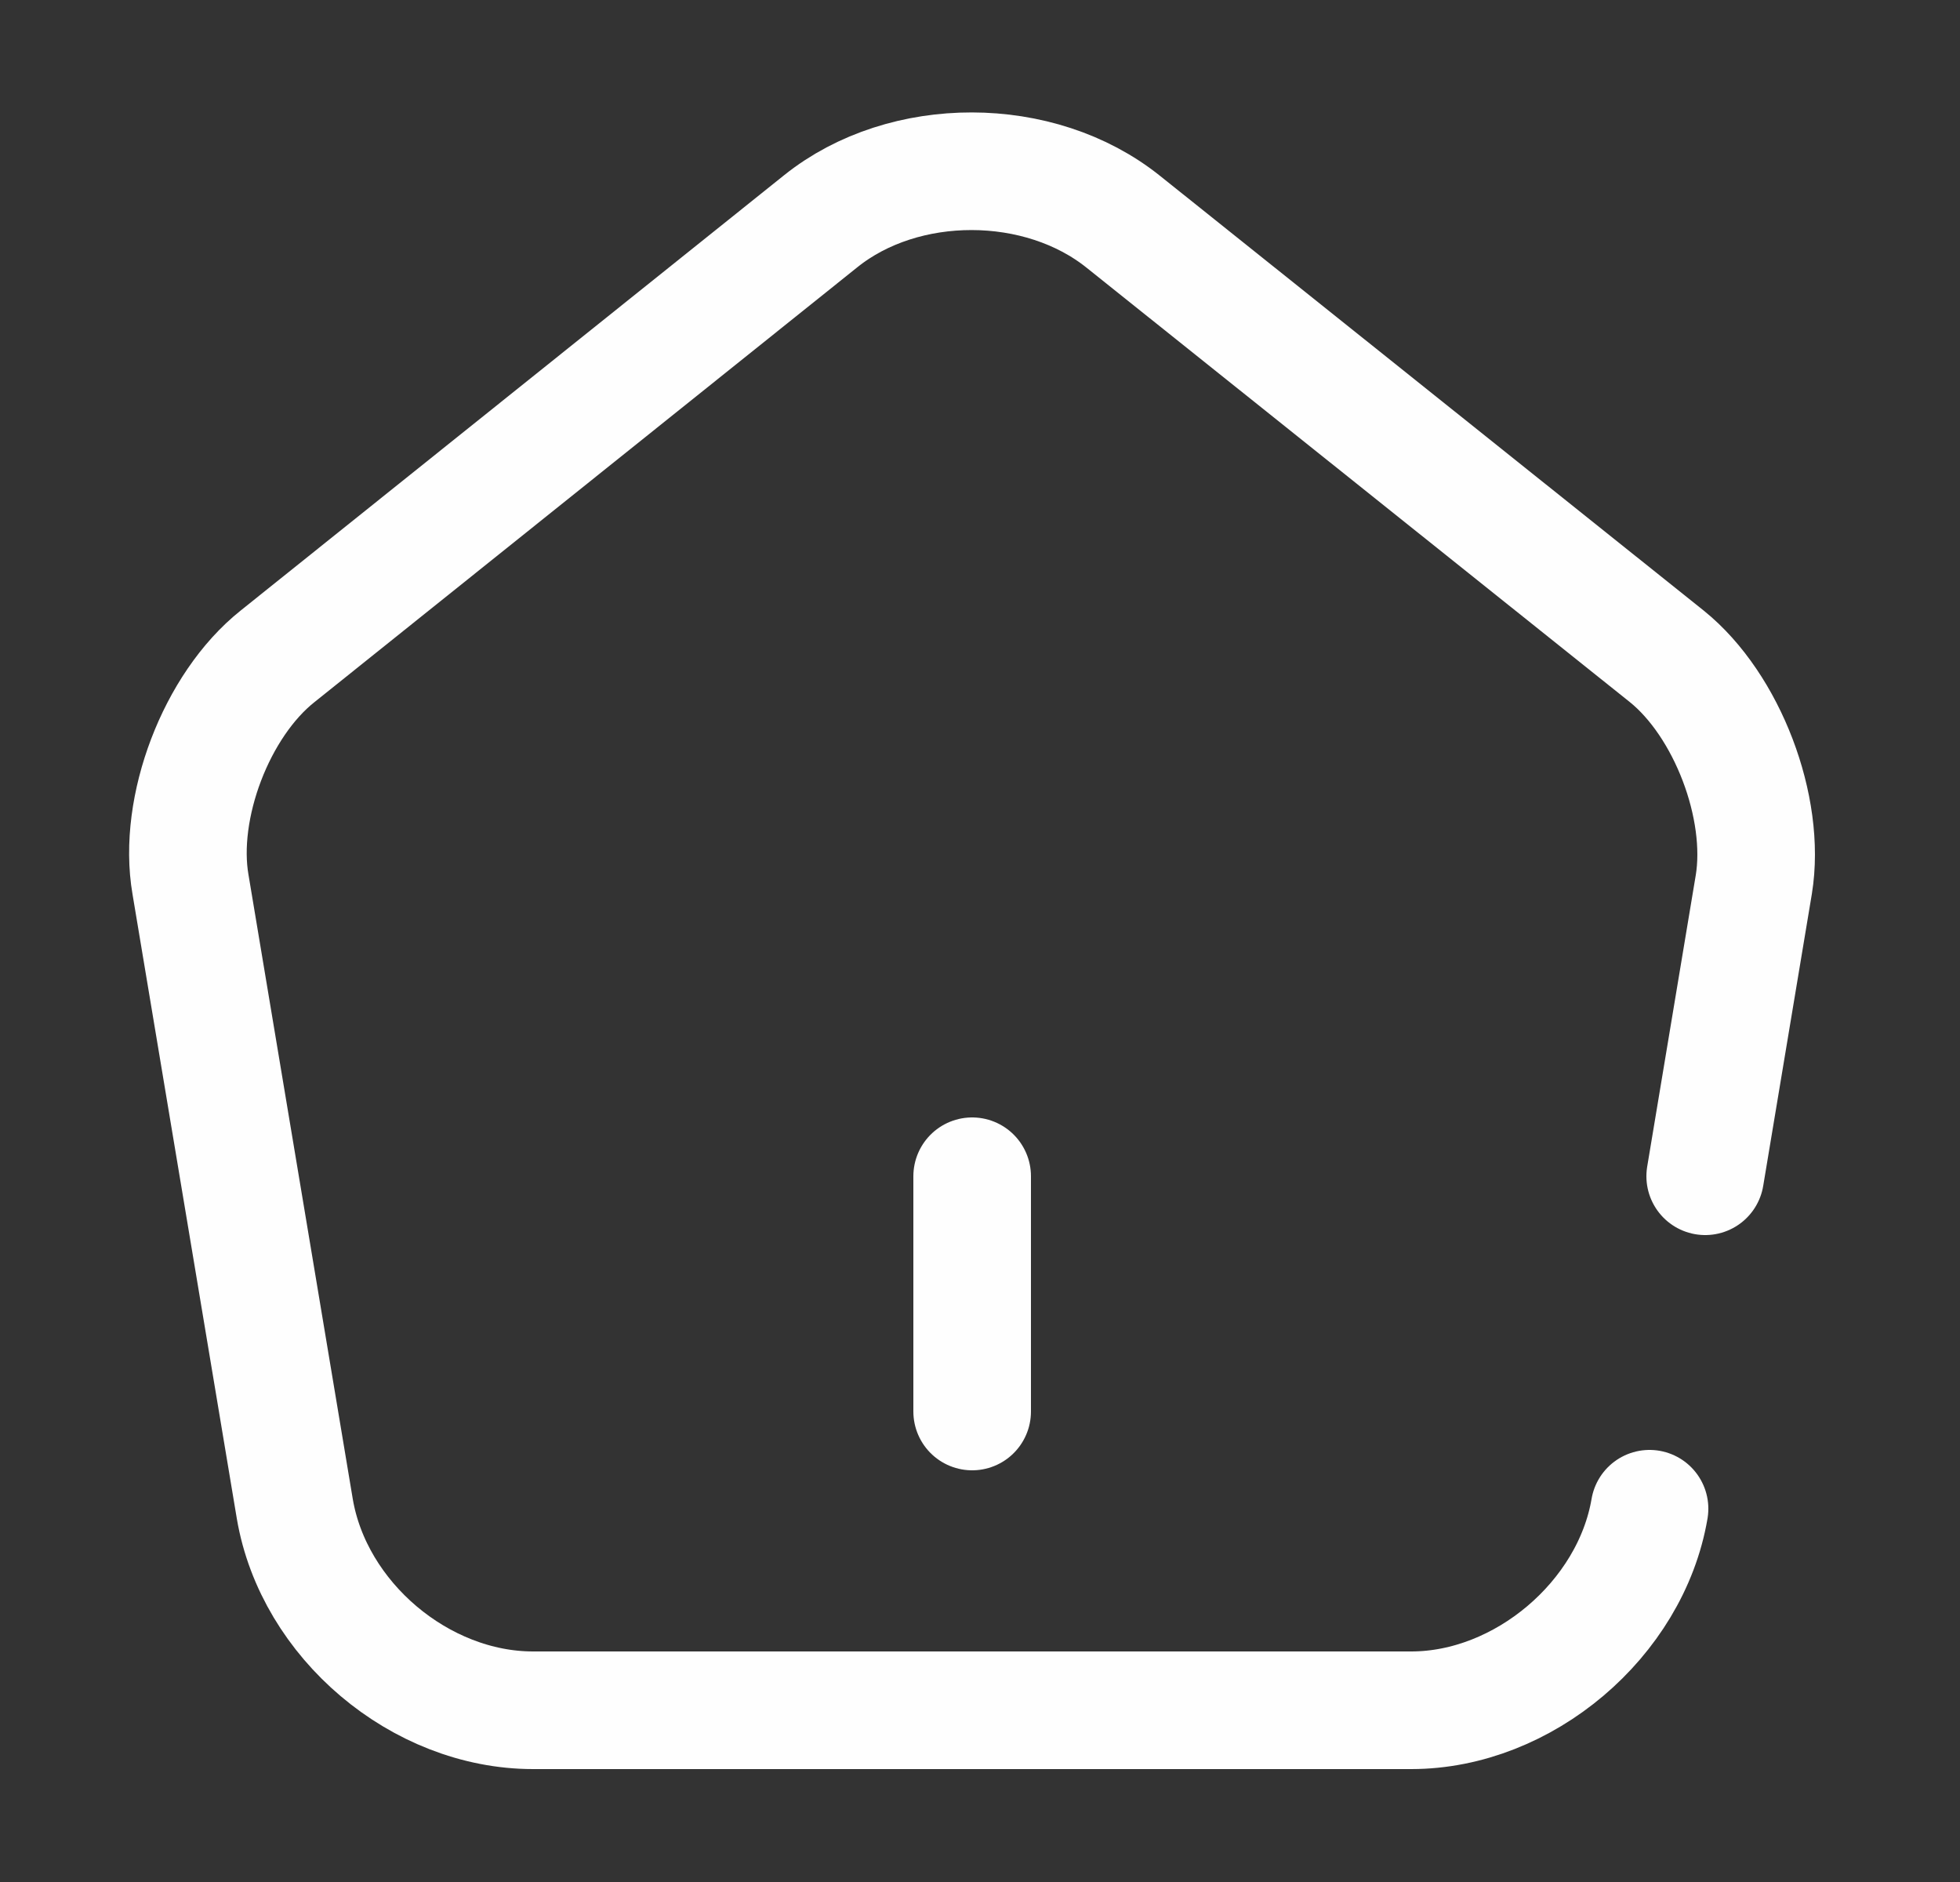 <svg width="25" height="24" viewBox="0 0 25 24" fill="none" xmlns="http://www.w3.org/2000/svg">
<rect x="0" y="0" width="25" height="24" fill="#333333" stroke="none"/>
<path d="M12.4 18V15V18Z" fill="#FEFEFE"/>
<path d="M12.4 18V15" stroke="#FEFEFE" stroke-width="1.5" stroke-linecap="round" stroke-linejoin="round"/>
<path d="M21.04 19.24C20.8 20.65 19.43 21.81 18 21.81H6.8C5.36 21.81 4 20.66 3.76 19.24L2.43 11.28C2.26 10.3 2.76 8.99 3.54 8.37L10.47 2.82C11.53 1.97 13.26 1.97 14.33 2.83L21.26 8.37C22.03 8.99 22.53 10.3 22.37 11.28L21.75 15" stroke="#FEFEFE" stroke-width="1.5" stroke-linecap="round" stroke-linejoin="round"/>
</svg>
